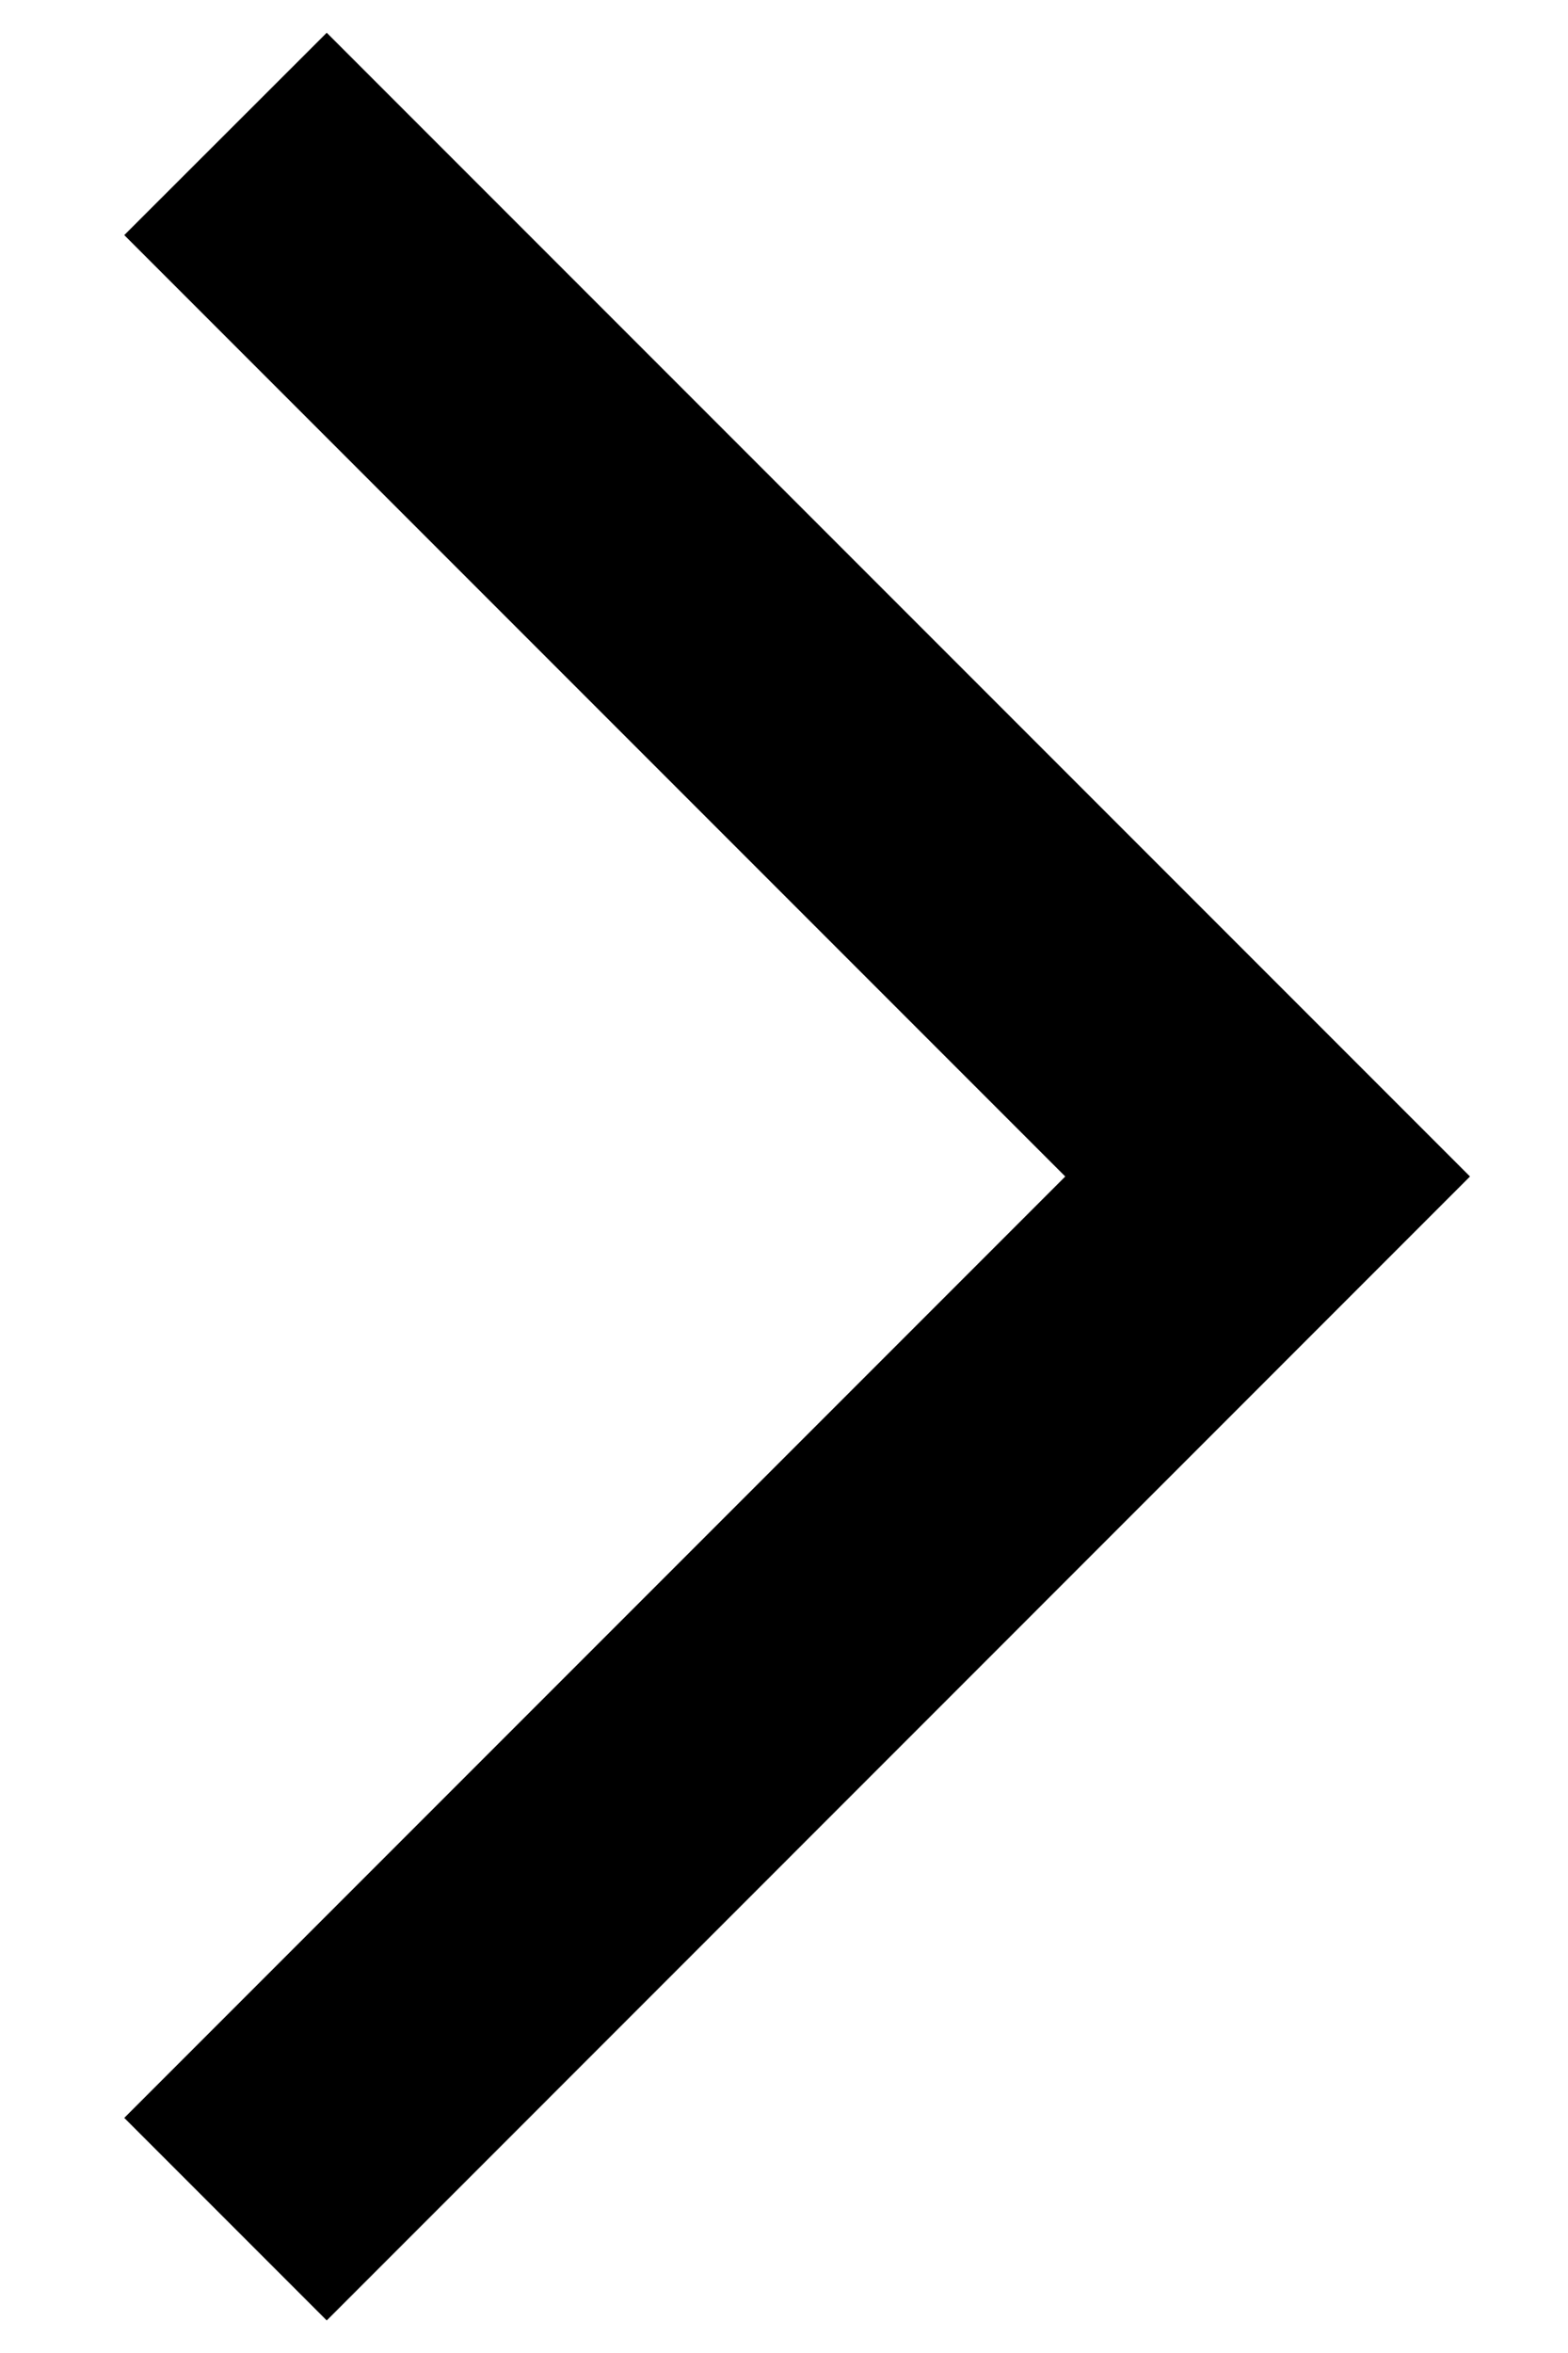 <svg width="8" height="12" viewBox="0 0 8 12" fill="none" xmlns="http://www.w3.org/2000/svg">
<path d="M0.634 10.801L1.667 11.834L7.5 6L1.667 0.167L0.634 1.199L5.435 6L0.634 10.801Z" fill="black"/>
</svg>
